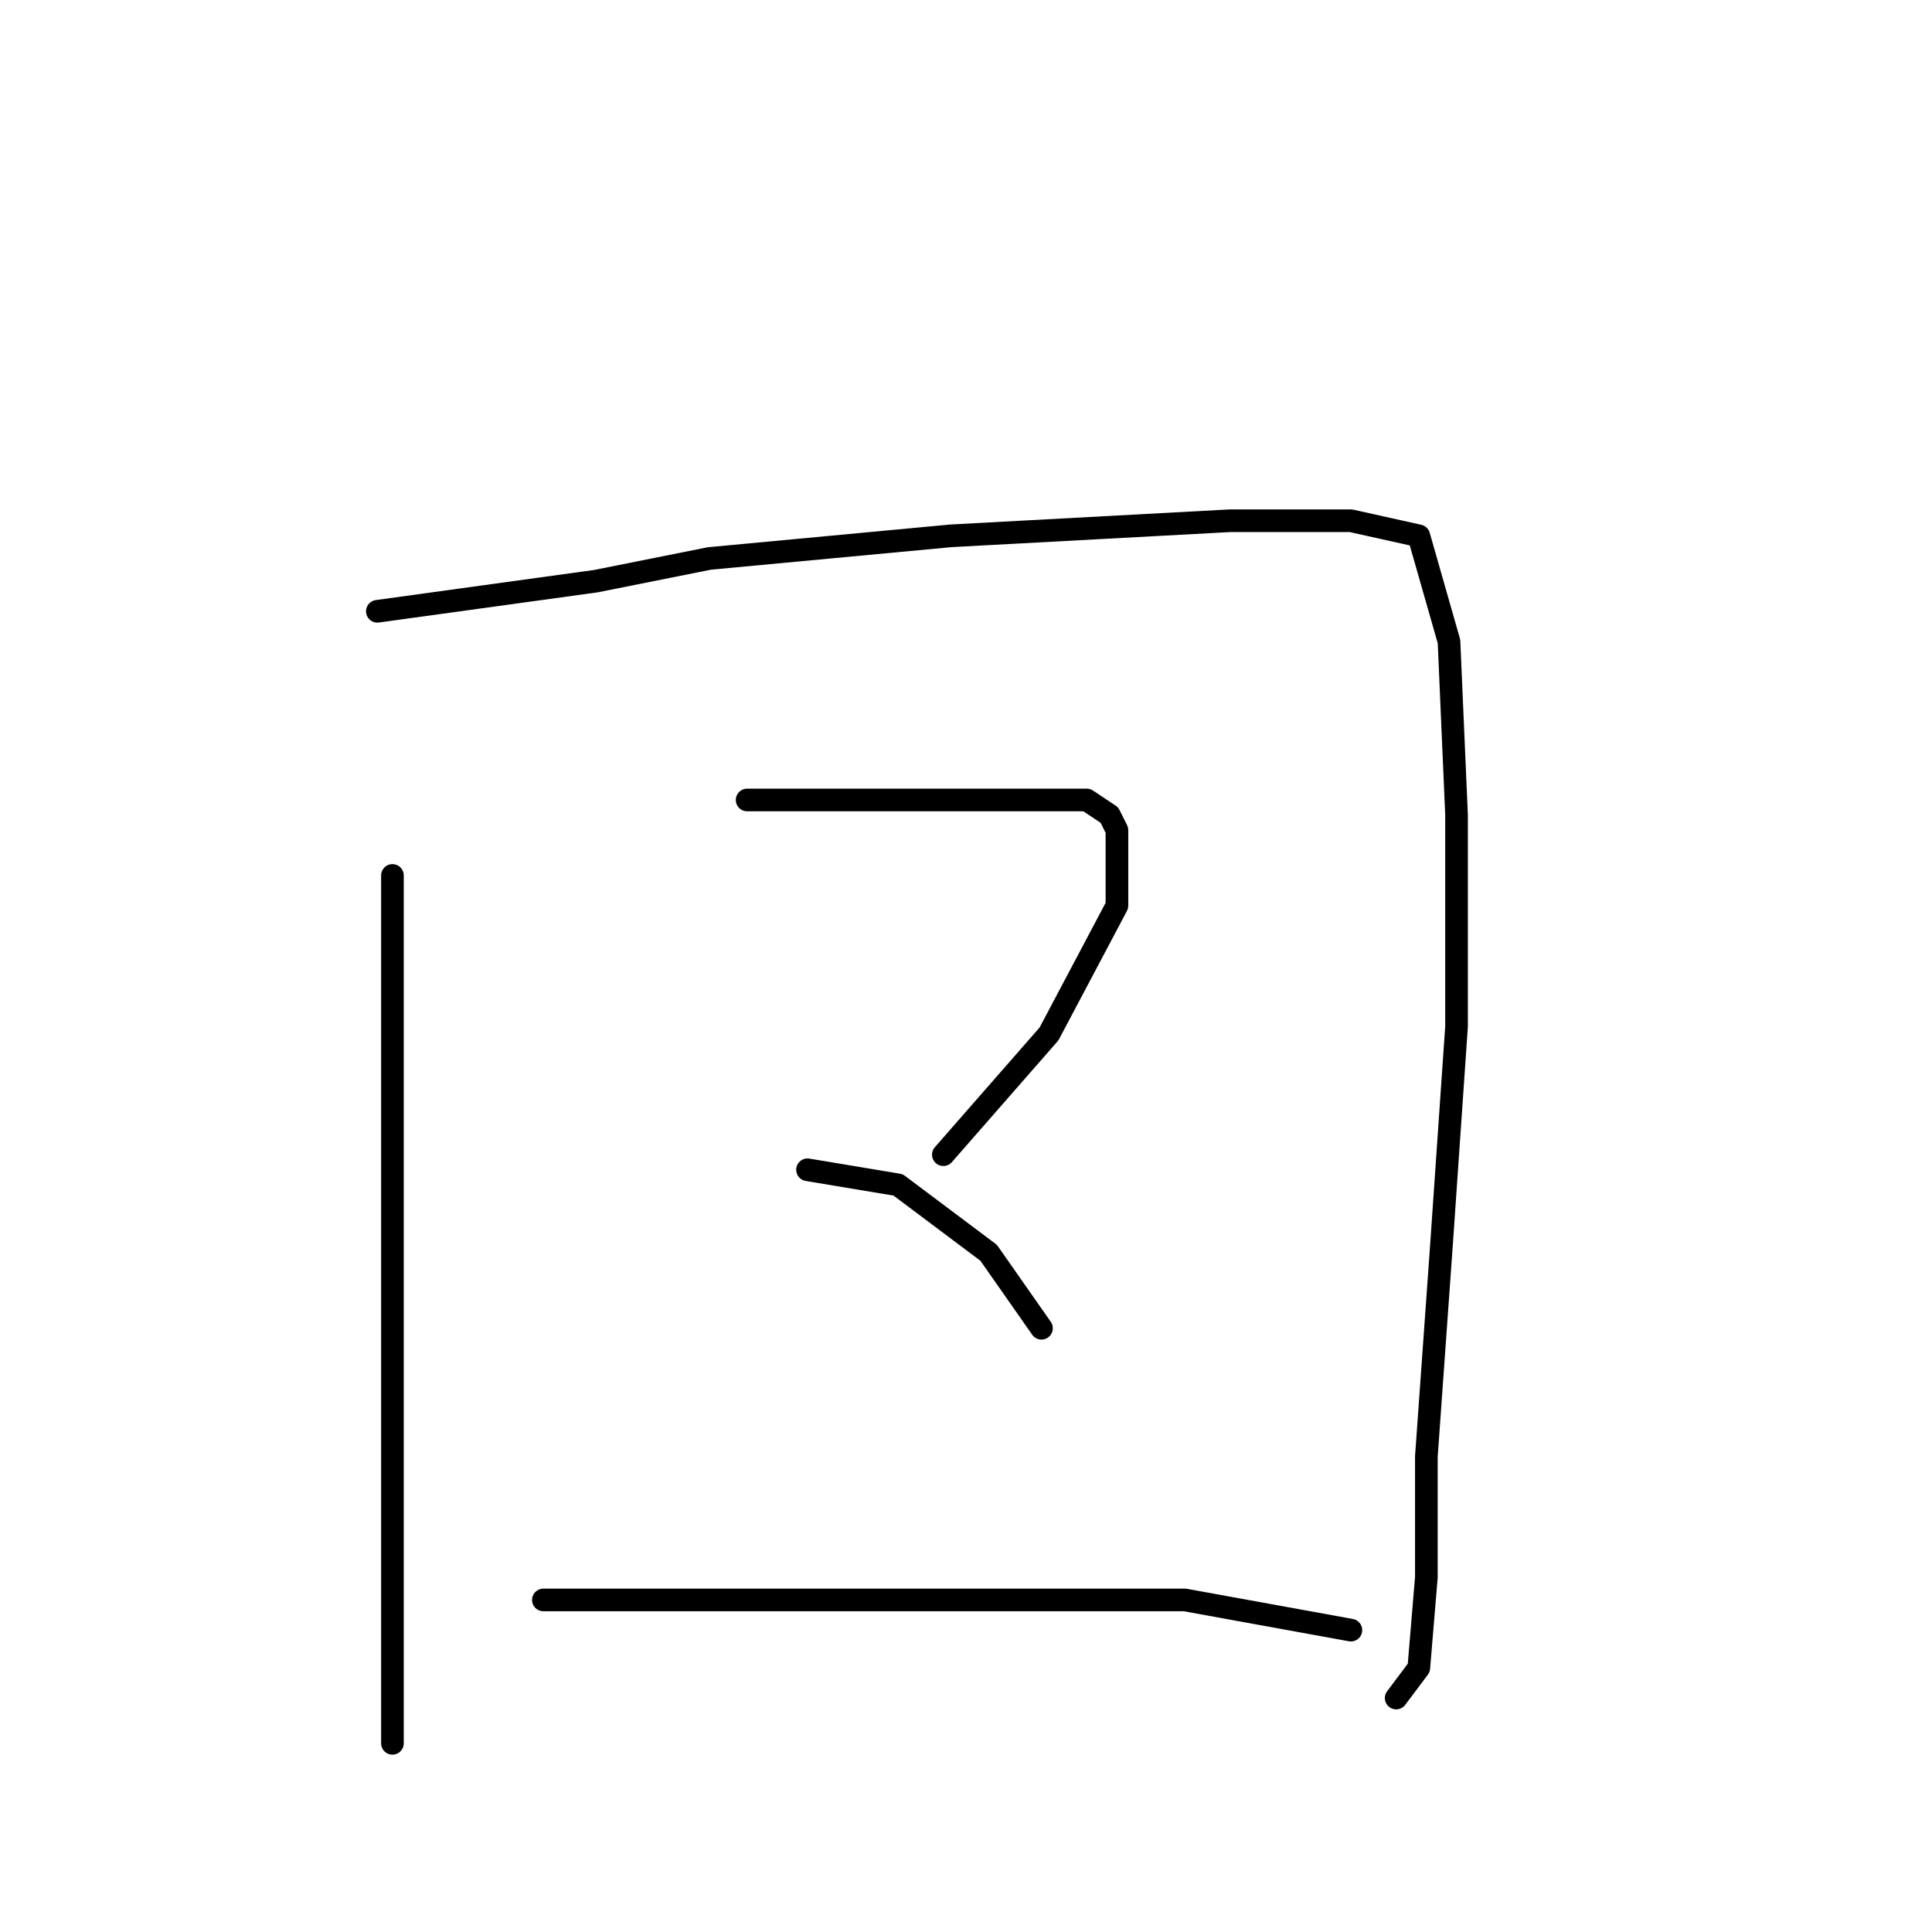 <?xml version="1.0" standalone="no"?>
    <svg width="256" height="256" xmlns="http://www.w3.org/2000/svg" version="1.1">
    <polyline stroke="black" stroke-width="3" stroke-linecap="round" fill="transparent" stroke-linejoin="round" points="52 116 52 137 52 161 52 174 52 203 52 224 52 231 52 231 " />
        <polyline stroke="black" stroke-width="3" stroke-linecap="round" fill="transparent" stroke-linejoin="round" points="50 81 79 77 94 74 126 71 163 69 179 69 188 71 192 85 193 108 193 136 191 165 189 193 189 209 188 221 185 225 185 225 " />
        <polyline stroke="black" stroke-width="3" stroke-linecap="round" fill="transparent" stroke-linejoin="round" points="99 106 116 106 132 106 144 106 147 108 148 110 148 120 139 137 125 153 125 153 " />
        <polyline stroke="black" stroke-width="3" stroke-linecap="round" fill="transparent" stroke-linejoin="round" points="107 155 119 157 131 166 138 176 138 176 " />
        <polyline stroke="black" stroke-width="3" stroke-linecap="round" fill="transparent" stroke-linejoin="round" points="72 212 91 212 116 212 143 212 157 212 179 216 179 216 " />
        </svg>